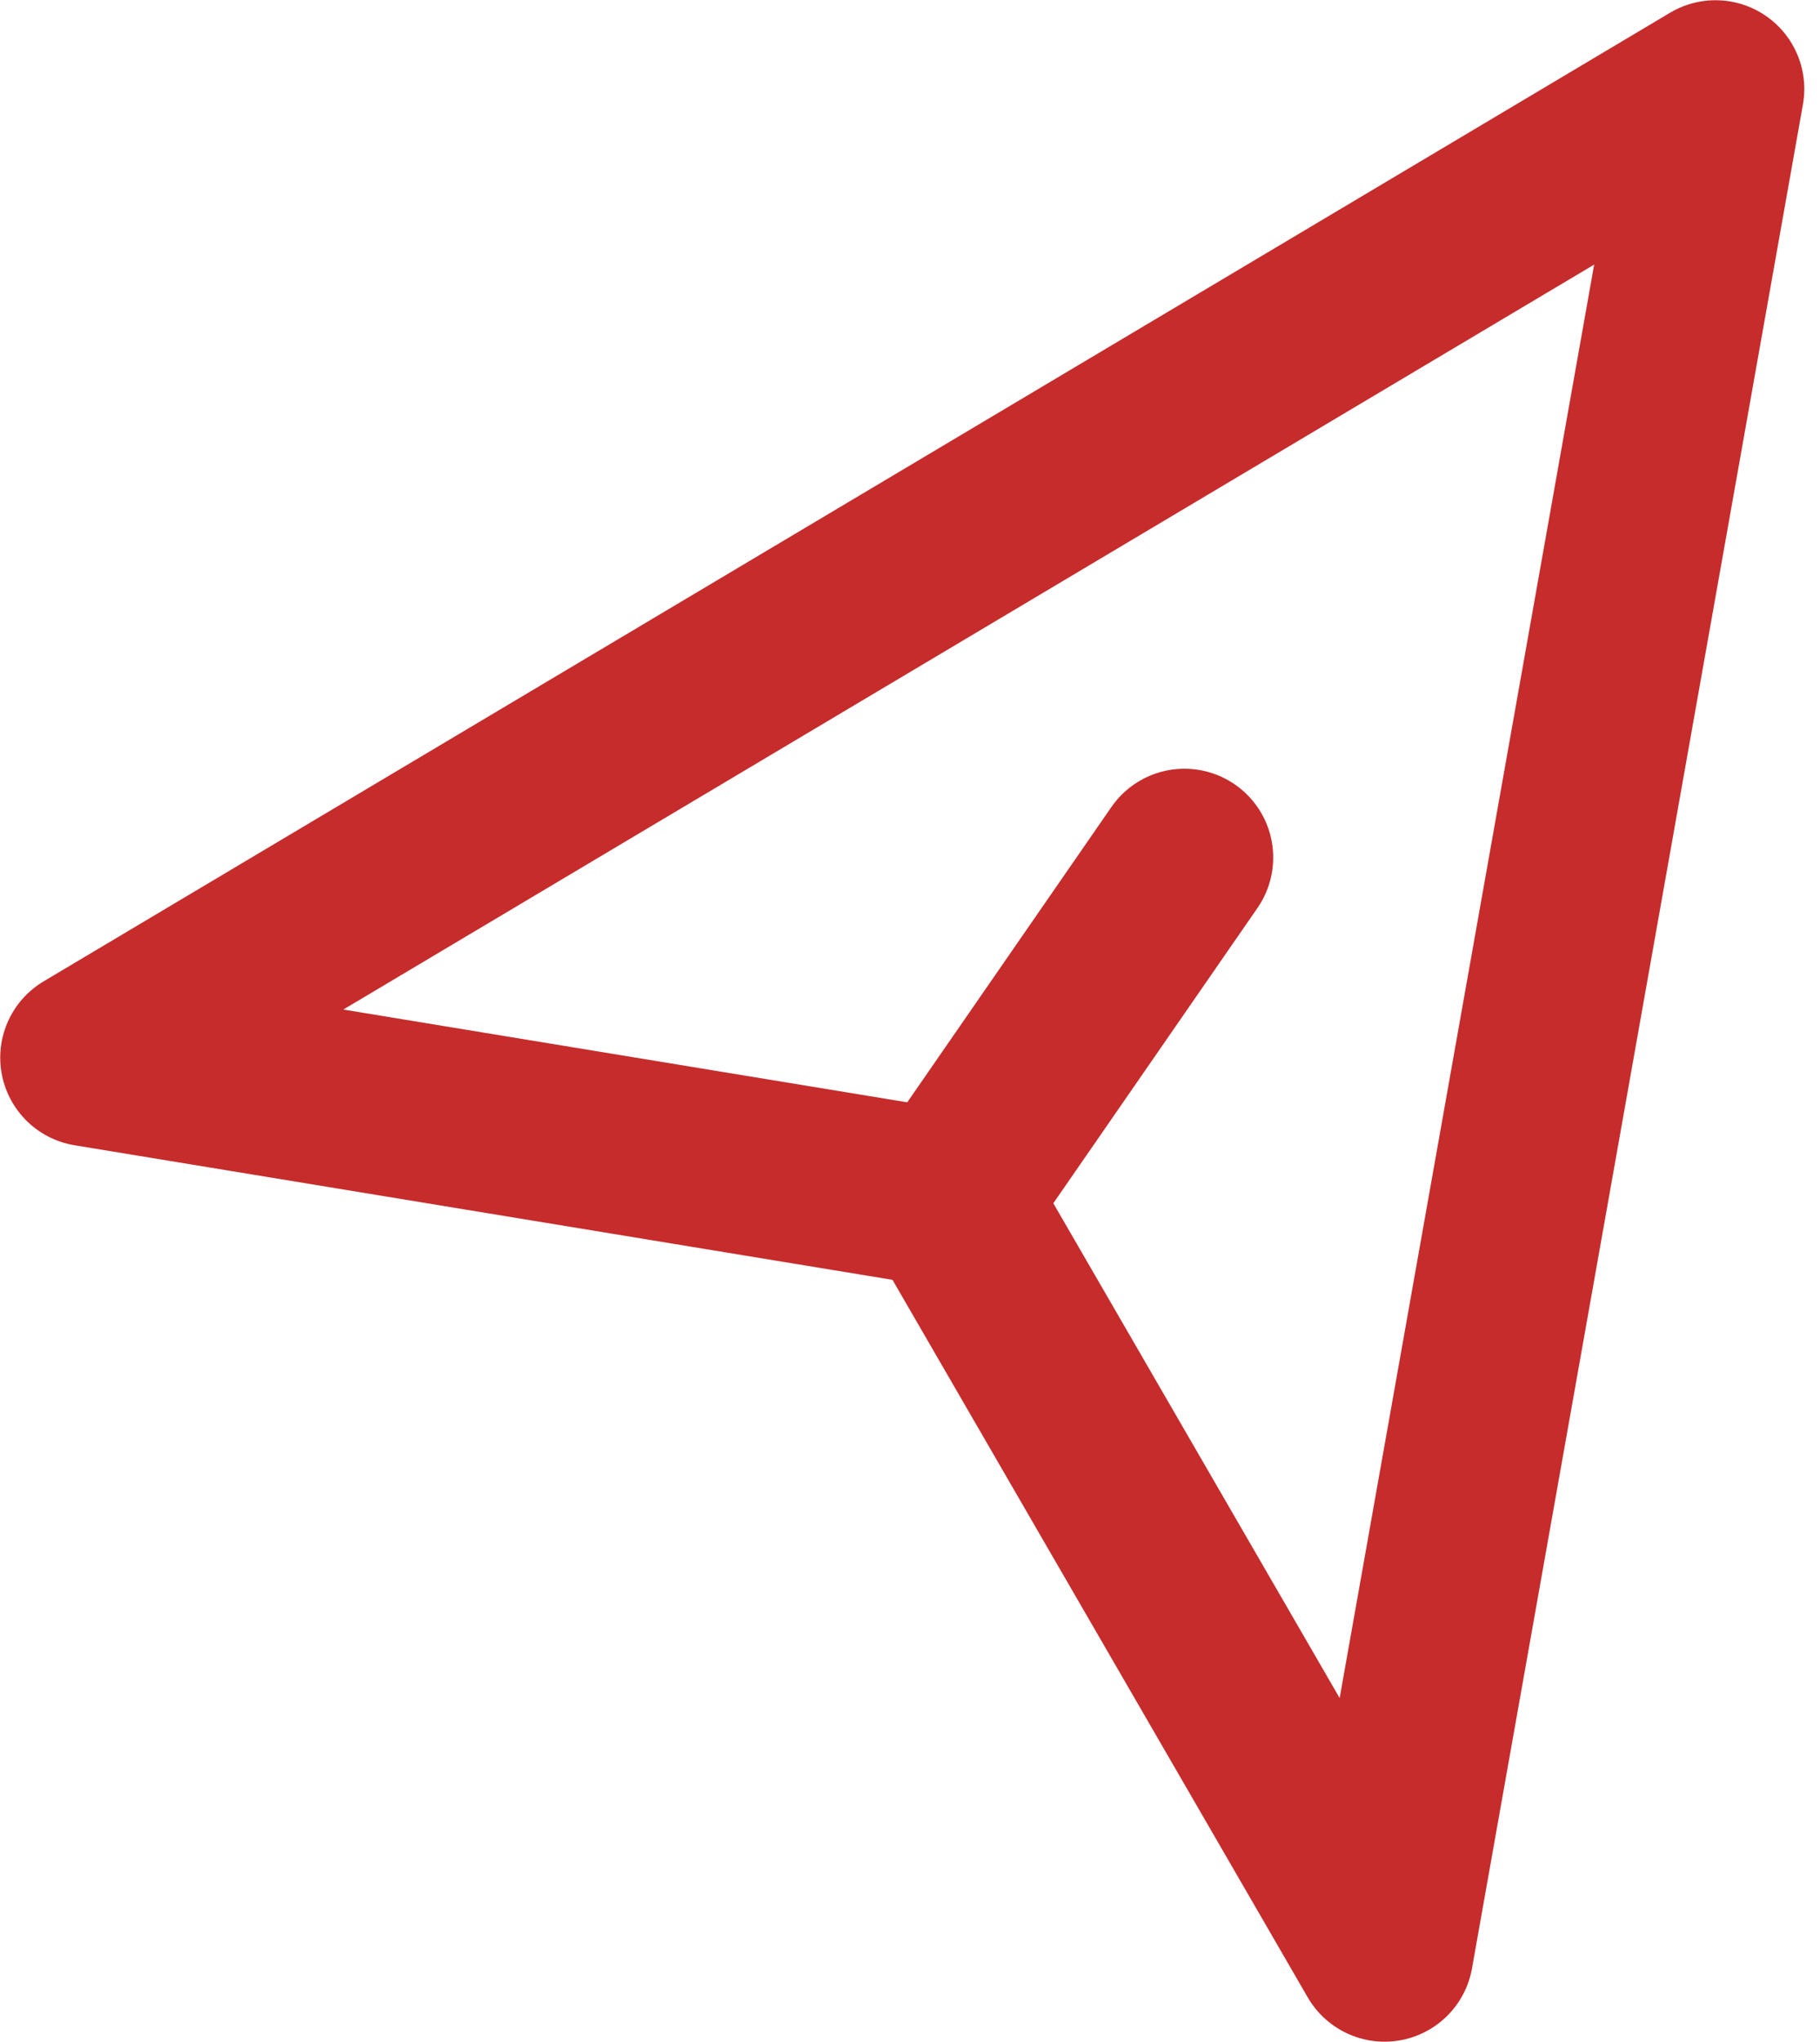 <svg width="41" height="46" viewBox="0 0 41 46" fill="none" xmlns="http://www.w3.org/2000/svg">
<path d="M21.363 27.012L2.005 23.827L38.646 2.005L31.191 43.995L21.363 27.012ZM21.363 27.012L26.682 19.318" stroke="#C62C2C" stroke-width="4" stroke-linecap="round" stroke-linejoin="round"/>
</svg>
